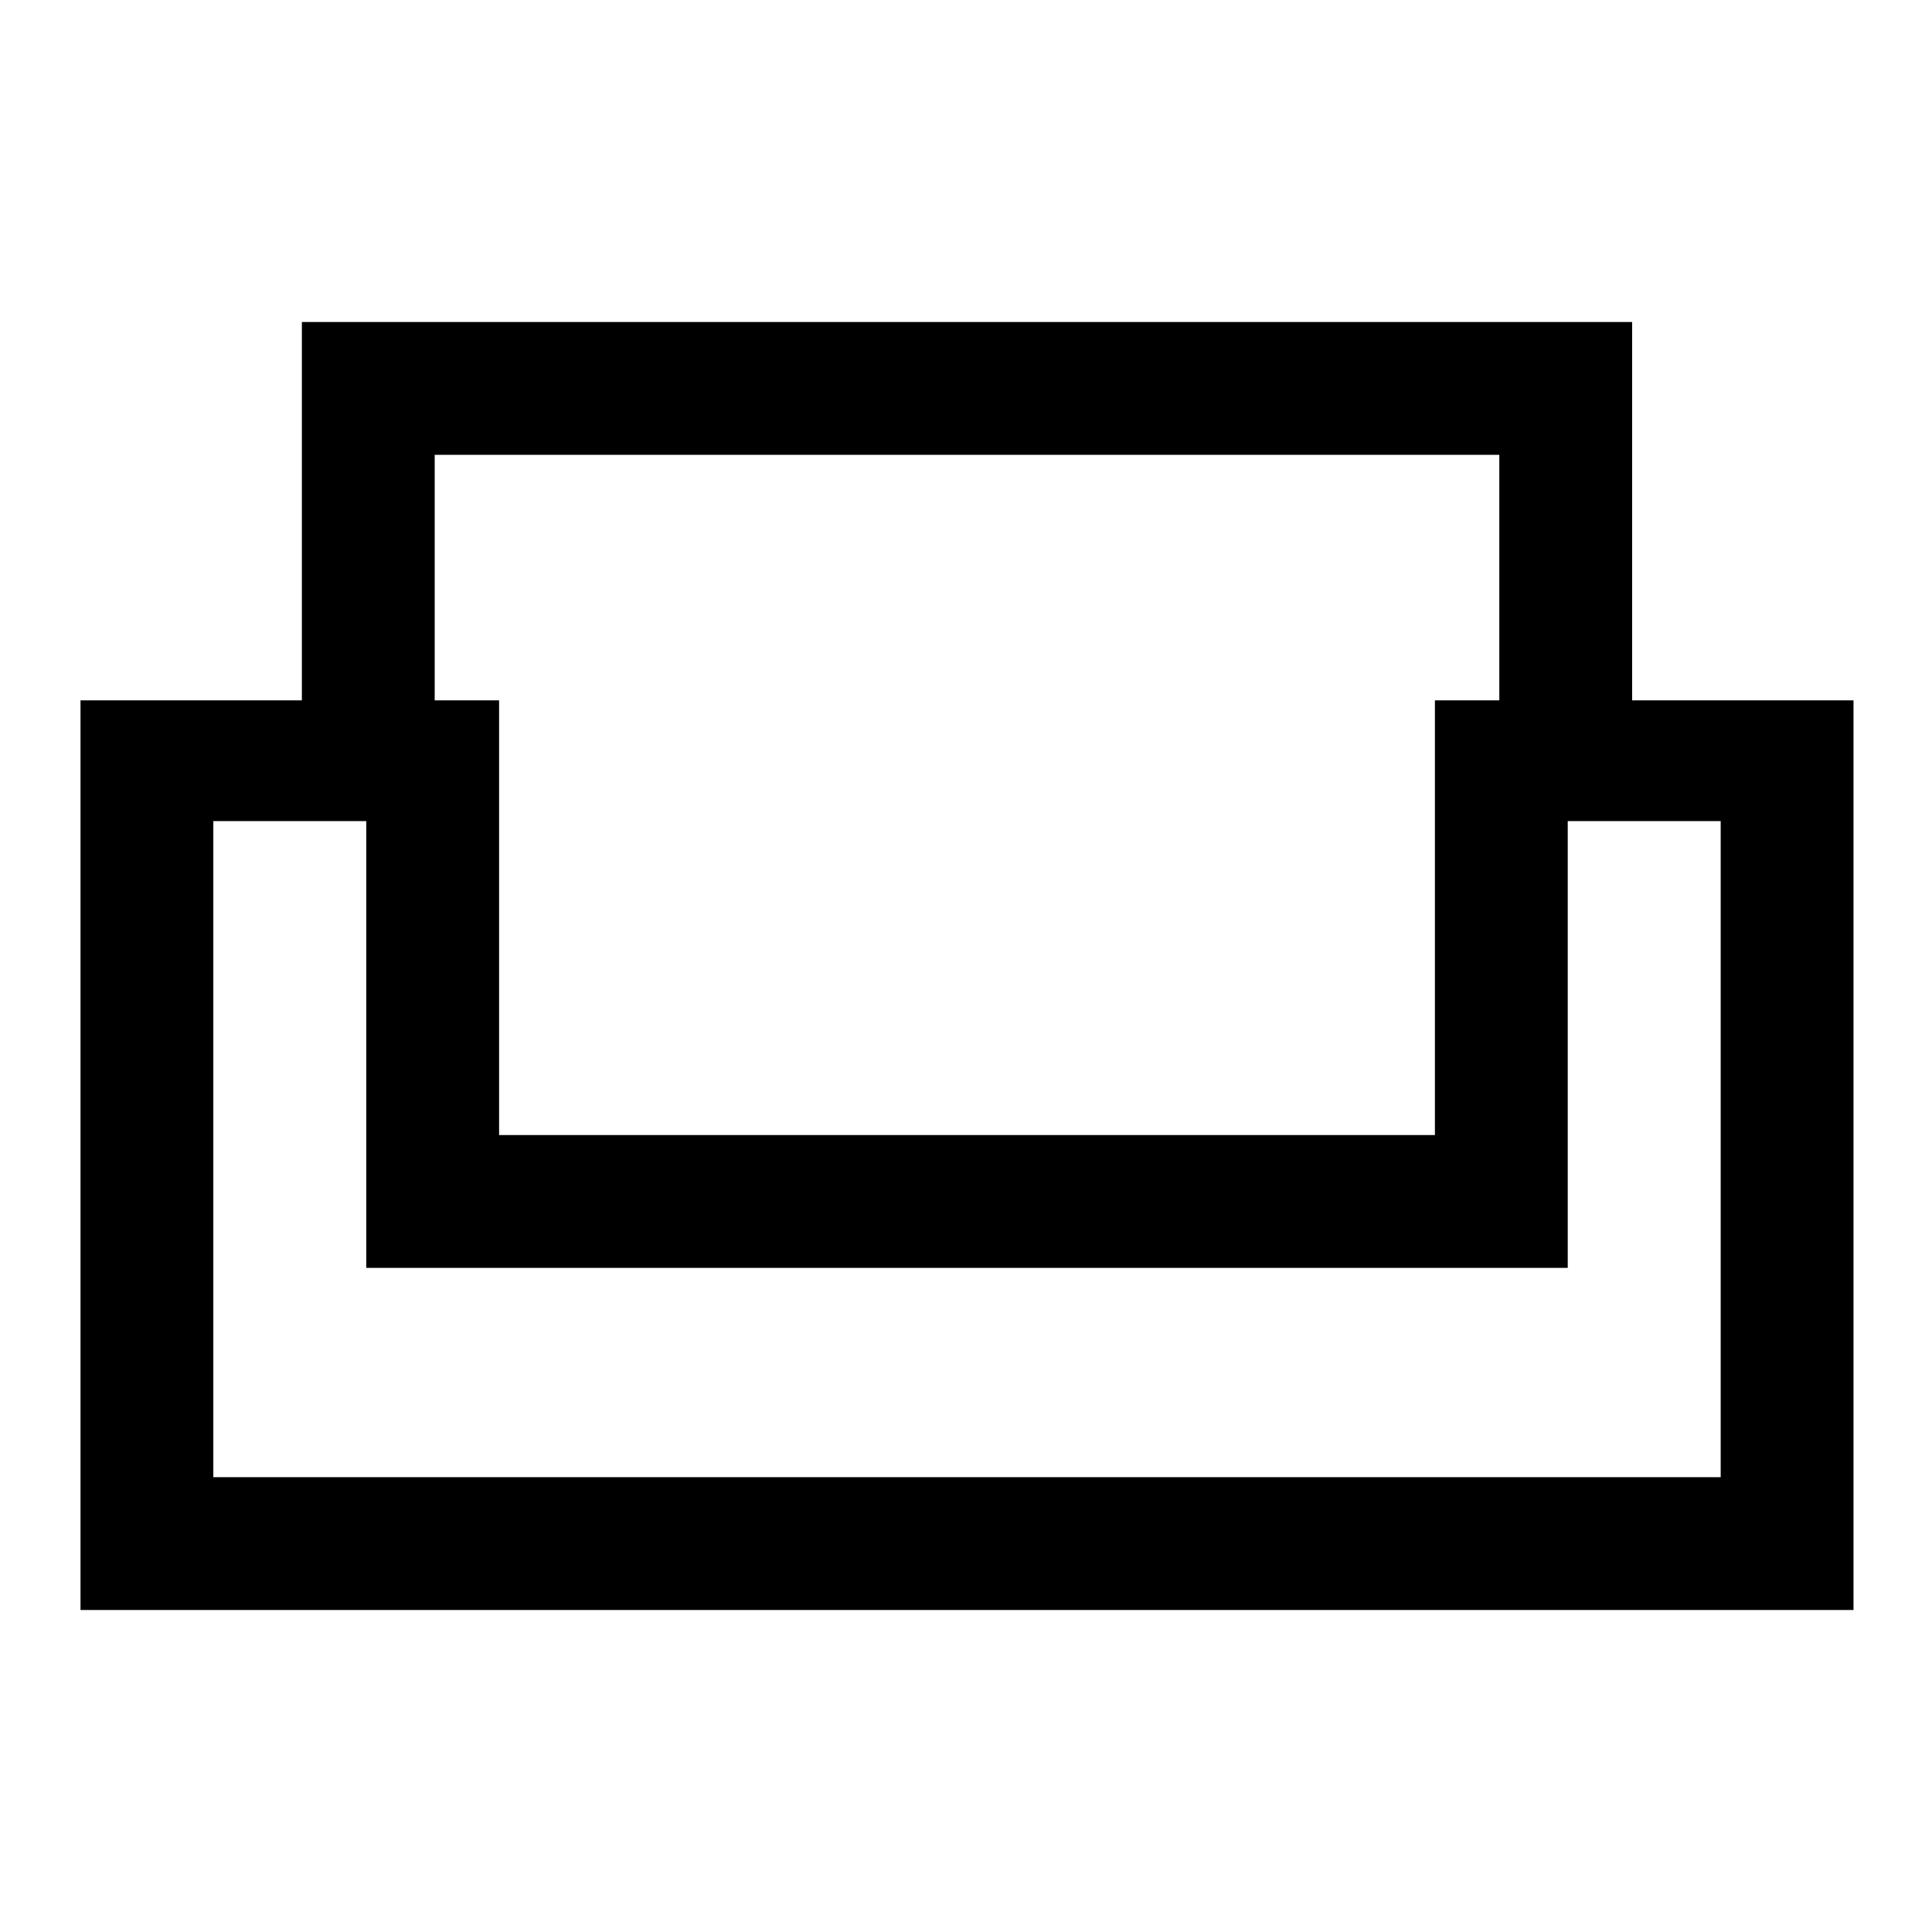 <svg xmlns="http://www.w3.org/2000/svg" height="48" width="48"><path d="M2 40V17.4H7.5V8H40.55V17.4H46.05V40ZM12.4 28.2H35.65V17.4H37.25V11.3H10.8V17.4H12.4ZM5.3 36.7H42.75V20.4H38.95V31.5H9.1V20.4H5.3ZM24.05 31.5ZM24.05 28.2ZM24.05 31.5Z"/></svg>